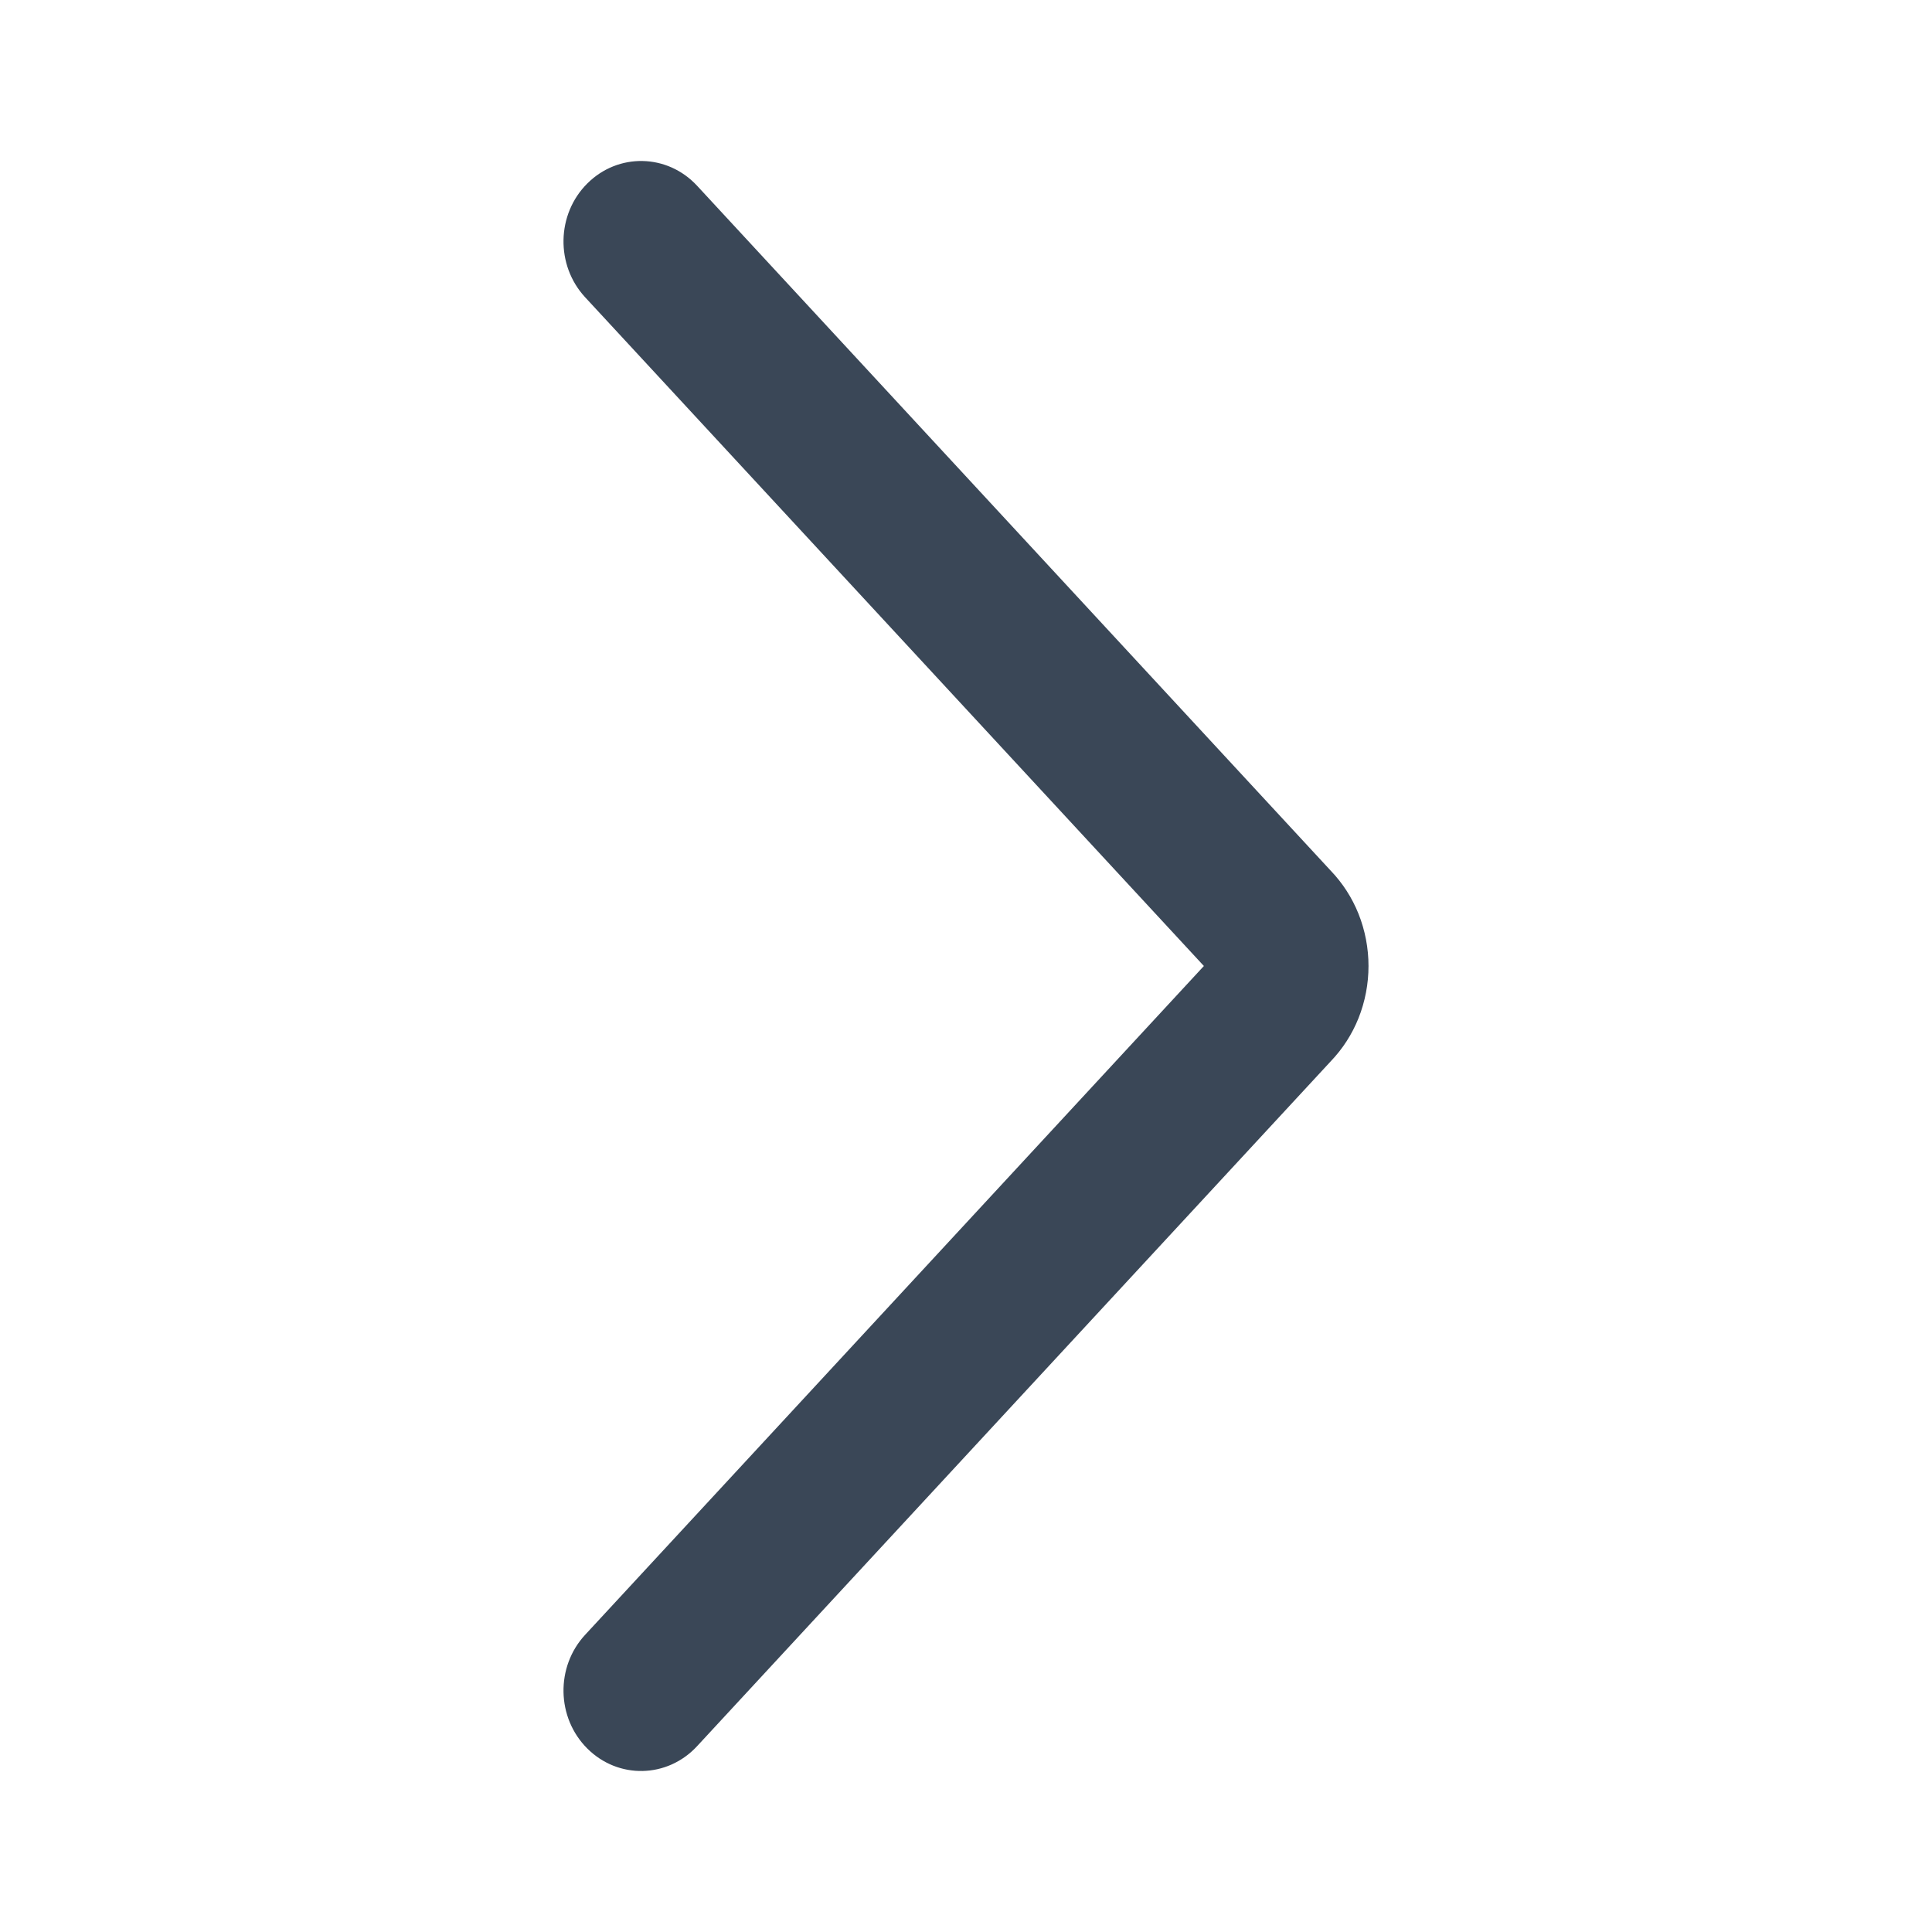 <svg width="24" height="24" viewBox="0 0 24 24" fill="none" xmlns="http://www.w3.org/2000/svg">
<path fill-rule="evenodd" clip-rule="evenodd" d="M7.296 2.279C6.912 2.661 6.9 3.294 7.269 3.693L14.955 12L7.269 20.308C6.9 20.706 6.912 21.339 7.296 21.721C7.68 22.104 8.29 22.091 8.659 21.692L16.529 13.186C16.678 13.031 16.796 12.848 16.876 12.648C16.958 12.442 17 12.222 17 12C17 11.778 16.958 11.558 16.876 11.352C16.796 11.152 16.678 10.969 16.529 10.814L8.659 2.307C8.29 1.909 7.68 1.896 7.296 2.279Z" fill="#3A4757"/>
</svg>